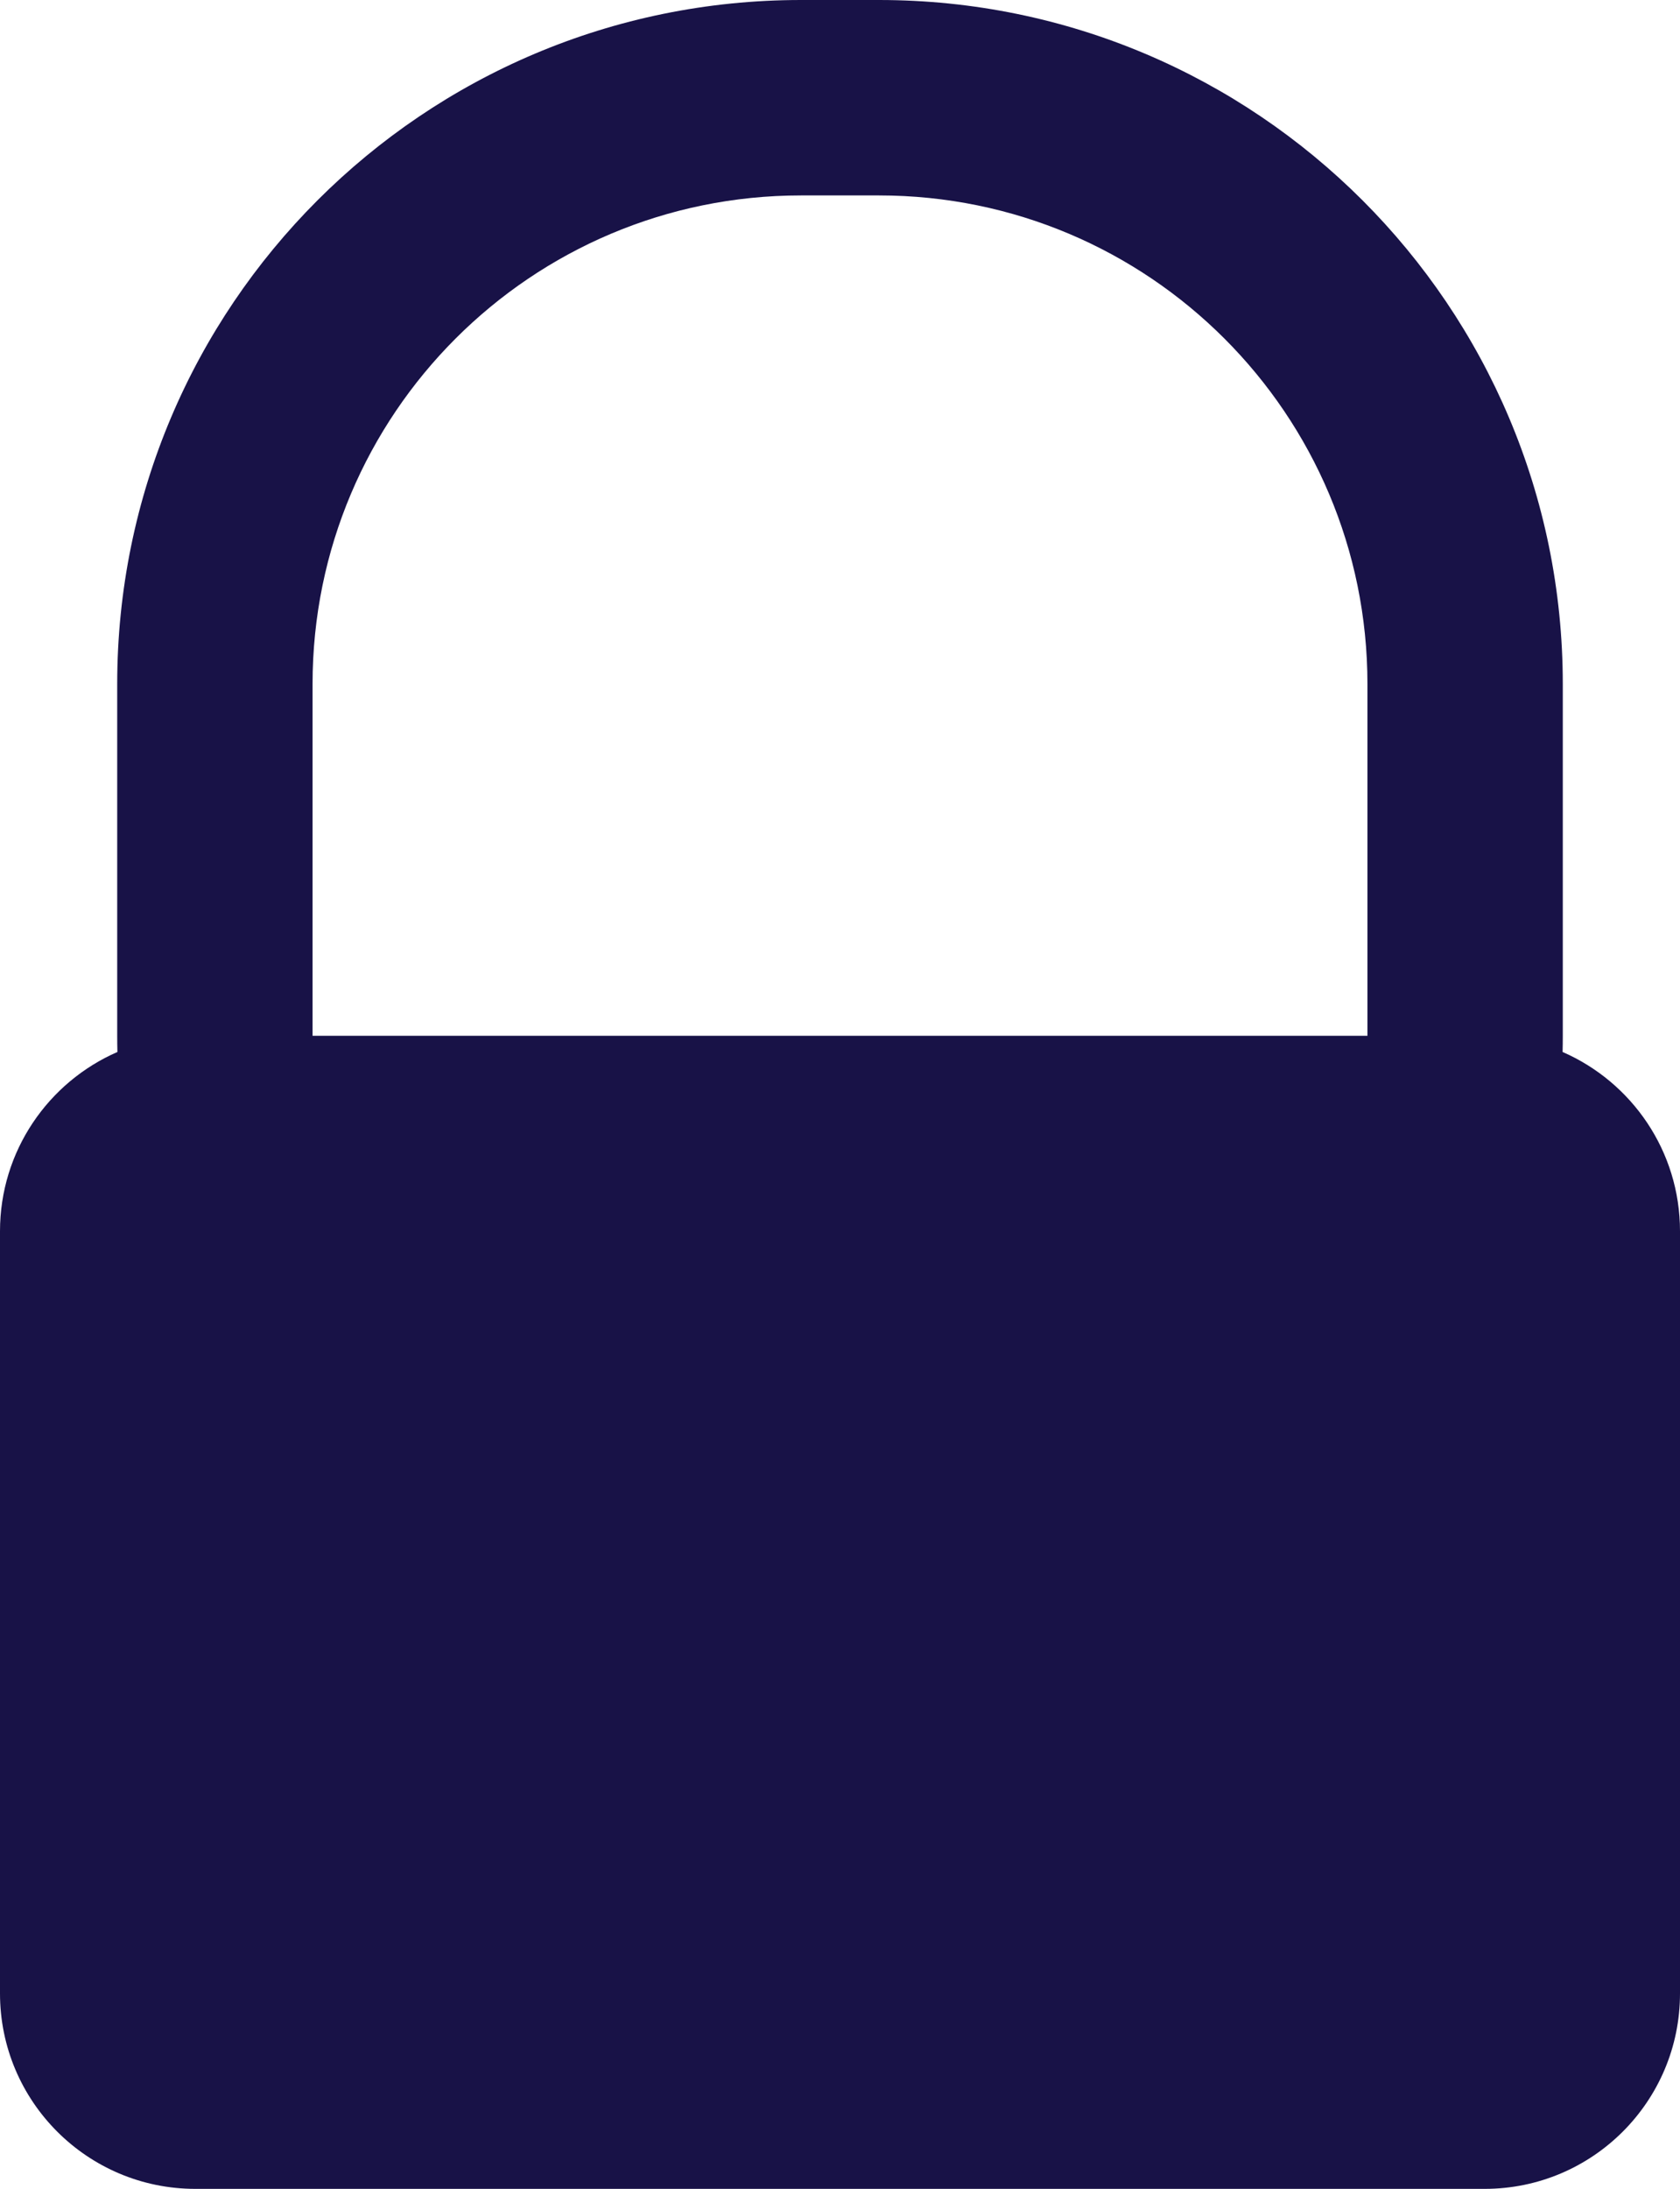 <svg width="86" height="112" viewBox="0 0 86 112" fill="none" xmlns="http://www.w3.org/2000/svg">
<path fill-rule="evenodd" clip-rule="evenodd" d="M41 10H45C58.807 10 70 21.193 70 35V53L16 53V35C16 21.193 27.193 10 41 10ZM6.01 53.828C6.003 53.553 6 53.277 6 53V35C6 15.67 21.67 0 41 0H45C64.33 0 80 15.67 80 35V53C80 53.277 79.997 53.553 79.99 53.828C83.527 55.369 86 58.896 86 63V102C86 107.523 81.523 112 76 112H10C4.477 112 0 107.523 0 102V63C0 58.896 2.473 55.369 6.01 53.828Z" fill="#181247"/>
</svg>
